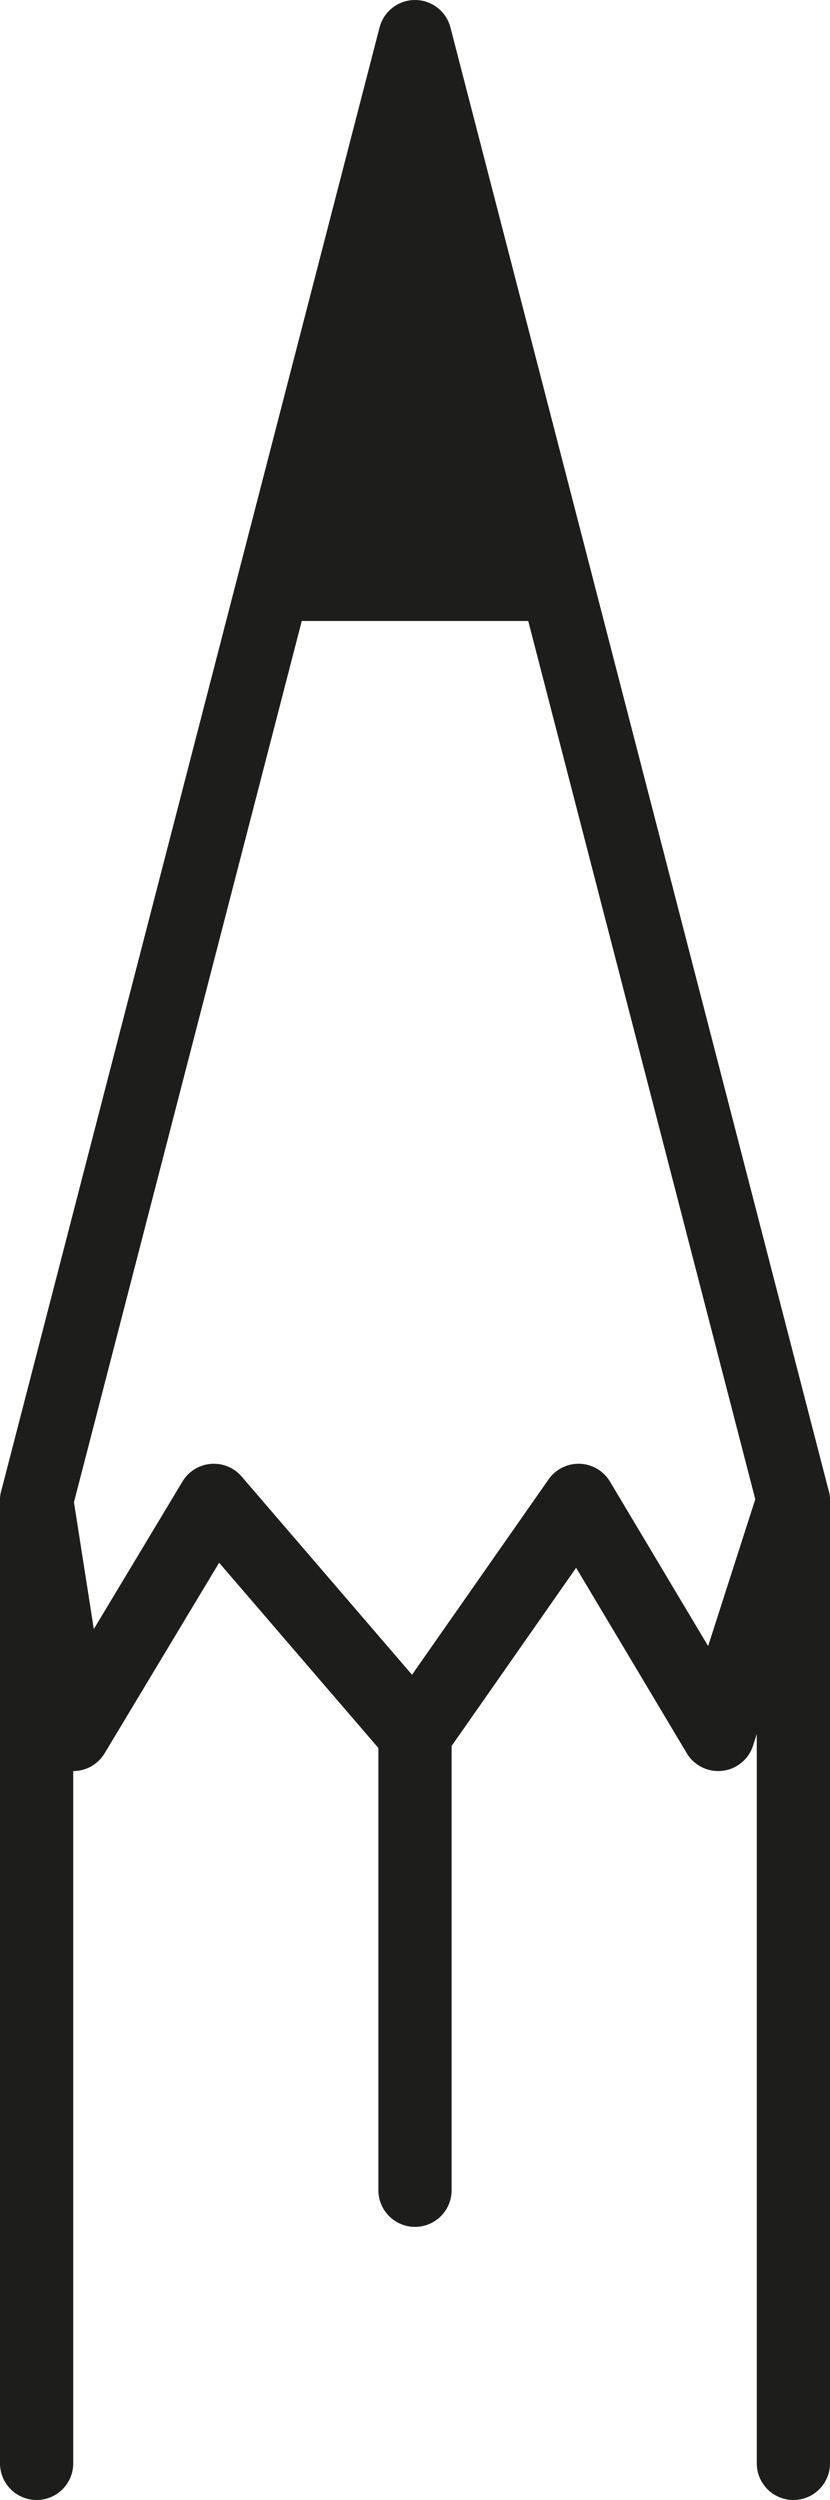 <svg xmlns="http://www.w3.org/2000/svg" viewBox="0 0 17 51.17"><defs><style>.cls-1{fill:none;stroke:#1d1d1b;stroke-linecap:round;stroke-linejoin:round;stroke-width:1.5px;}.cls-2{fill:#1d1d1b;}</style></defs><title>Asset 1</title><g id="Layer_2" data-name="Layer 2"><g id="Layer_1-2" data-name="Layer 1"><polygon class="cls-1" points="0.75 30.71 8.5 0.75 16.25 30.71 14.71 35.5 11.85 30.71 8.5 35.5 4.38 30.71 1.5 35.5 0.75 30.71"/><line class="cls-1" x1="0.75" y1="30.71" x2="0.75" y2="50.42"/><line class="cls-1" x1="16.25" y1="30.71" x2="16.25" y2="50.42"/><polygon class="cls-2" points="5.41 12.71 11.6 12.71 8.31 1.47 5.41 12.71"/><line class="cls-1" x1="8.5" y1="35.5" x2="8.5" y2="44.83"/></g></g></svg>
